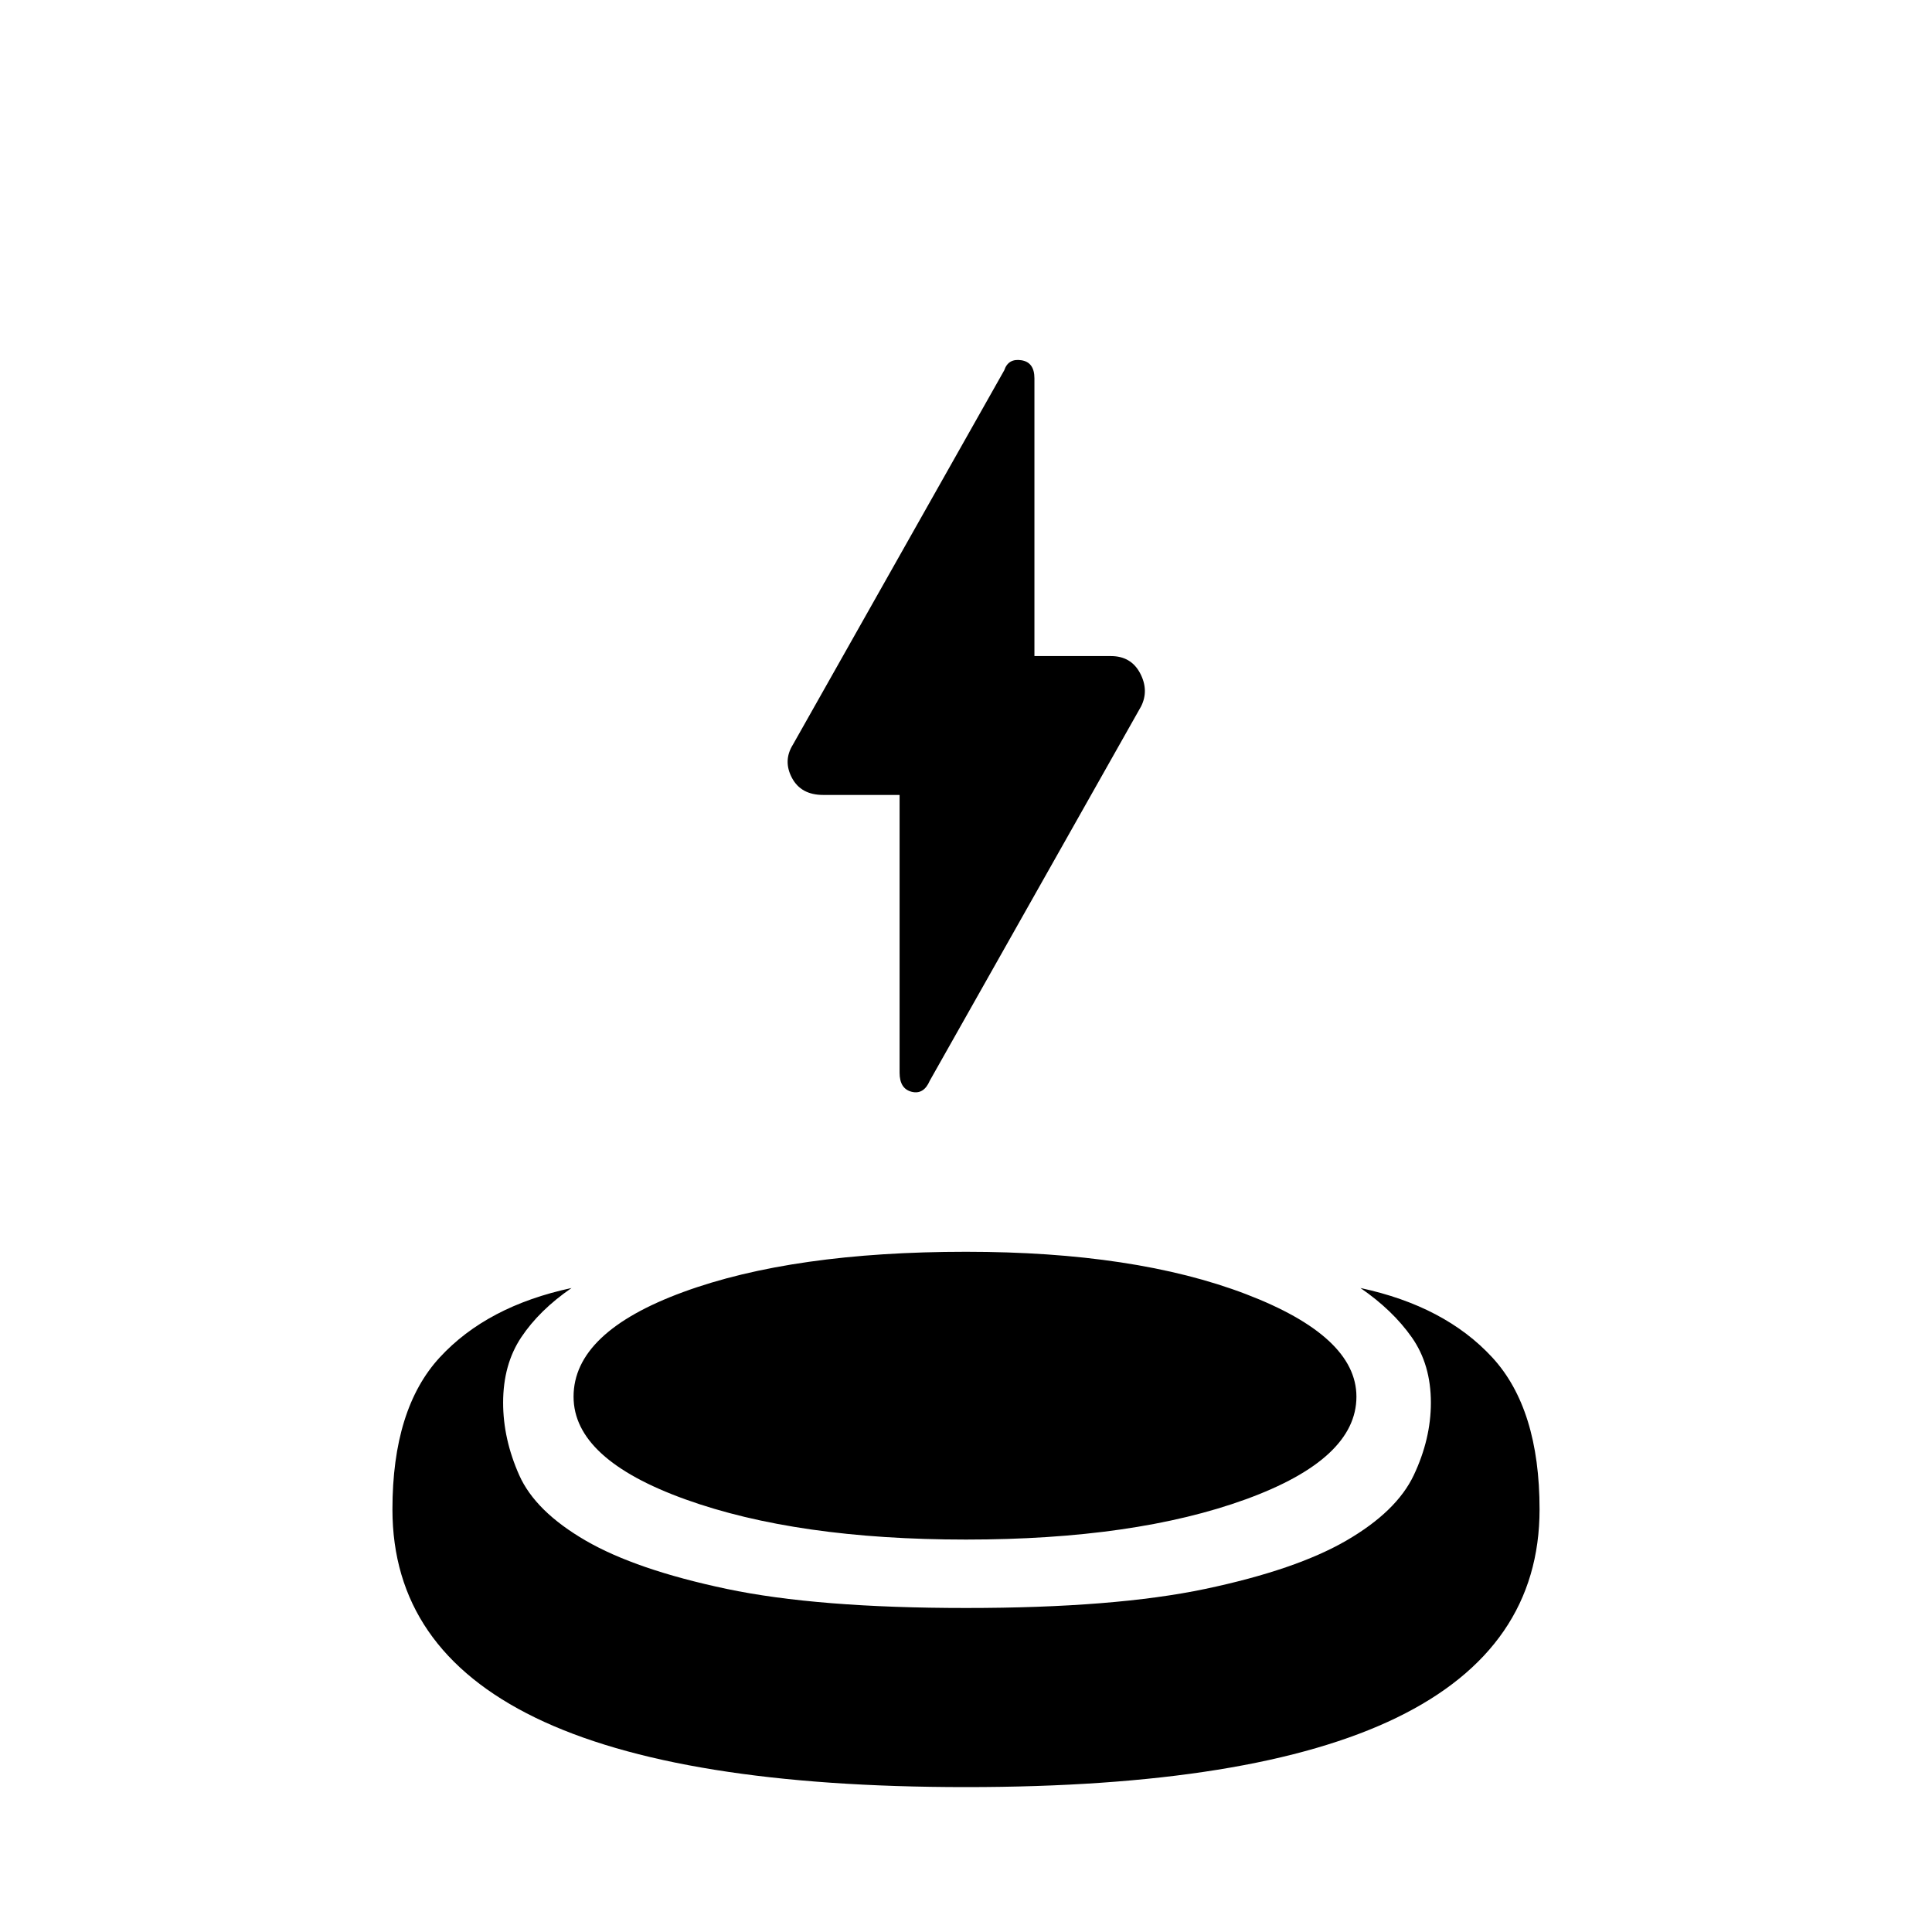 <svg xmlns="http://www.w3.org/2000/svg" height="48" viewBox="0 -960 960 960" width="48"><path d="M447-565h-38q-11 0-15.5-8.5t.5-16.5l105-186q2-6 8.5-5t6.5 9v138h38q10 0 14.5 8.5t.5 16.5L462-423q-3 7-9 5.5t-6-9.5v-138Zm33 493q-143 0-214-34.5T195-210q0-50 23.5-75.5T284-320q-16 11-25 24.5t-9 32.5q0 18 8 36t33 32.5q25 14.5 70 24t119 9.5q74 0 119-9.5t70-24q25-14.5 33.5-32.5t8.5-36q0-19-9.5-32.5T676-320q42 9 65.5 34.5T765-210q0 69-71 103.5T480-72Zm0-123q-84 0-139.5-20T285-266q0-32 54.5-52T480-338q84 0 139 21t55 51q0 31-55 51t-139 20Z"/></svg>